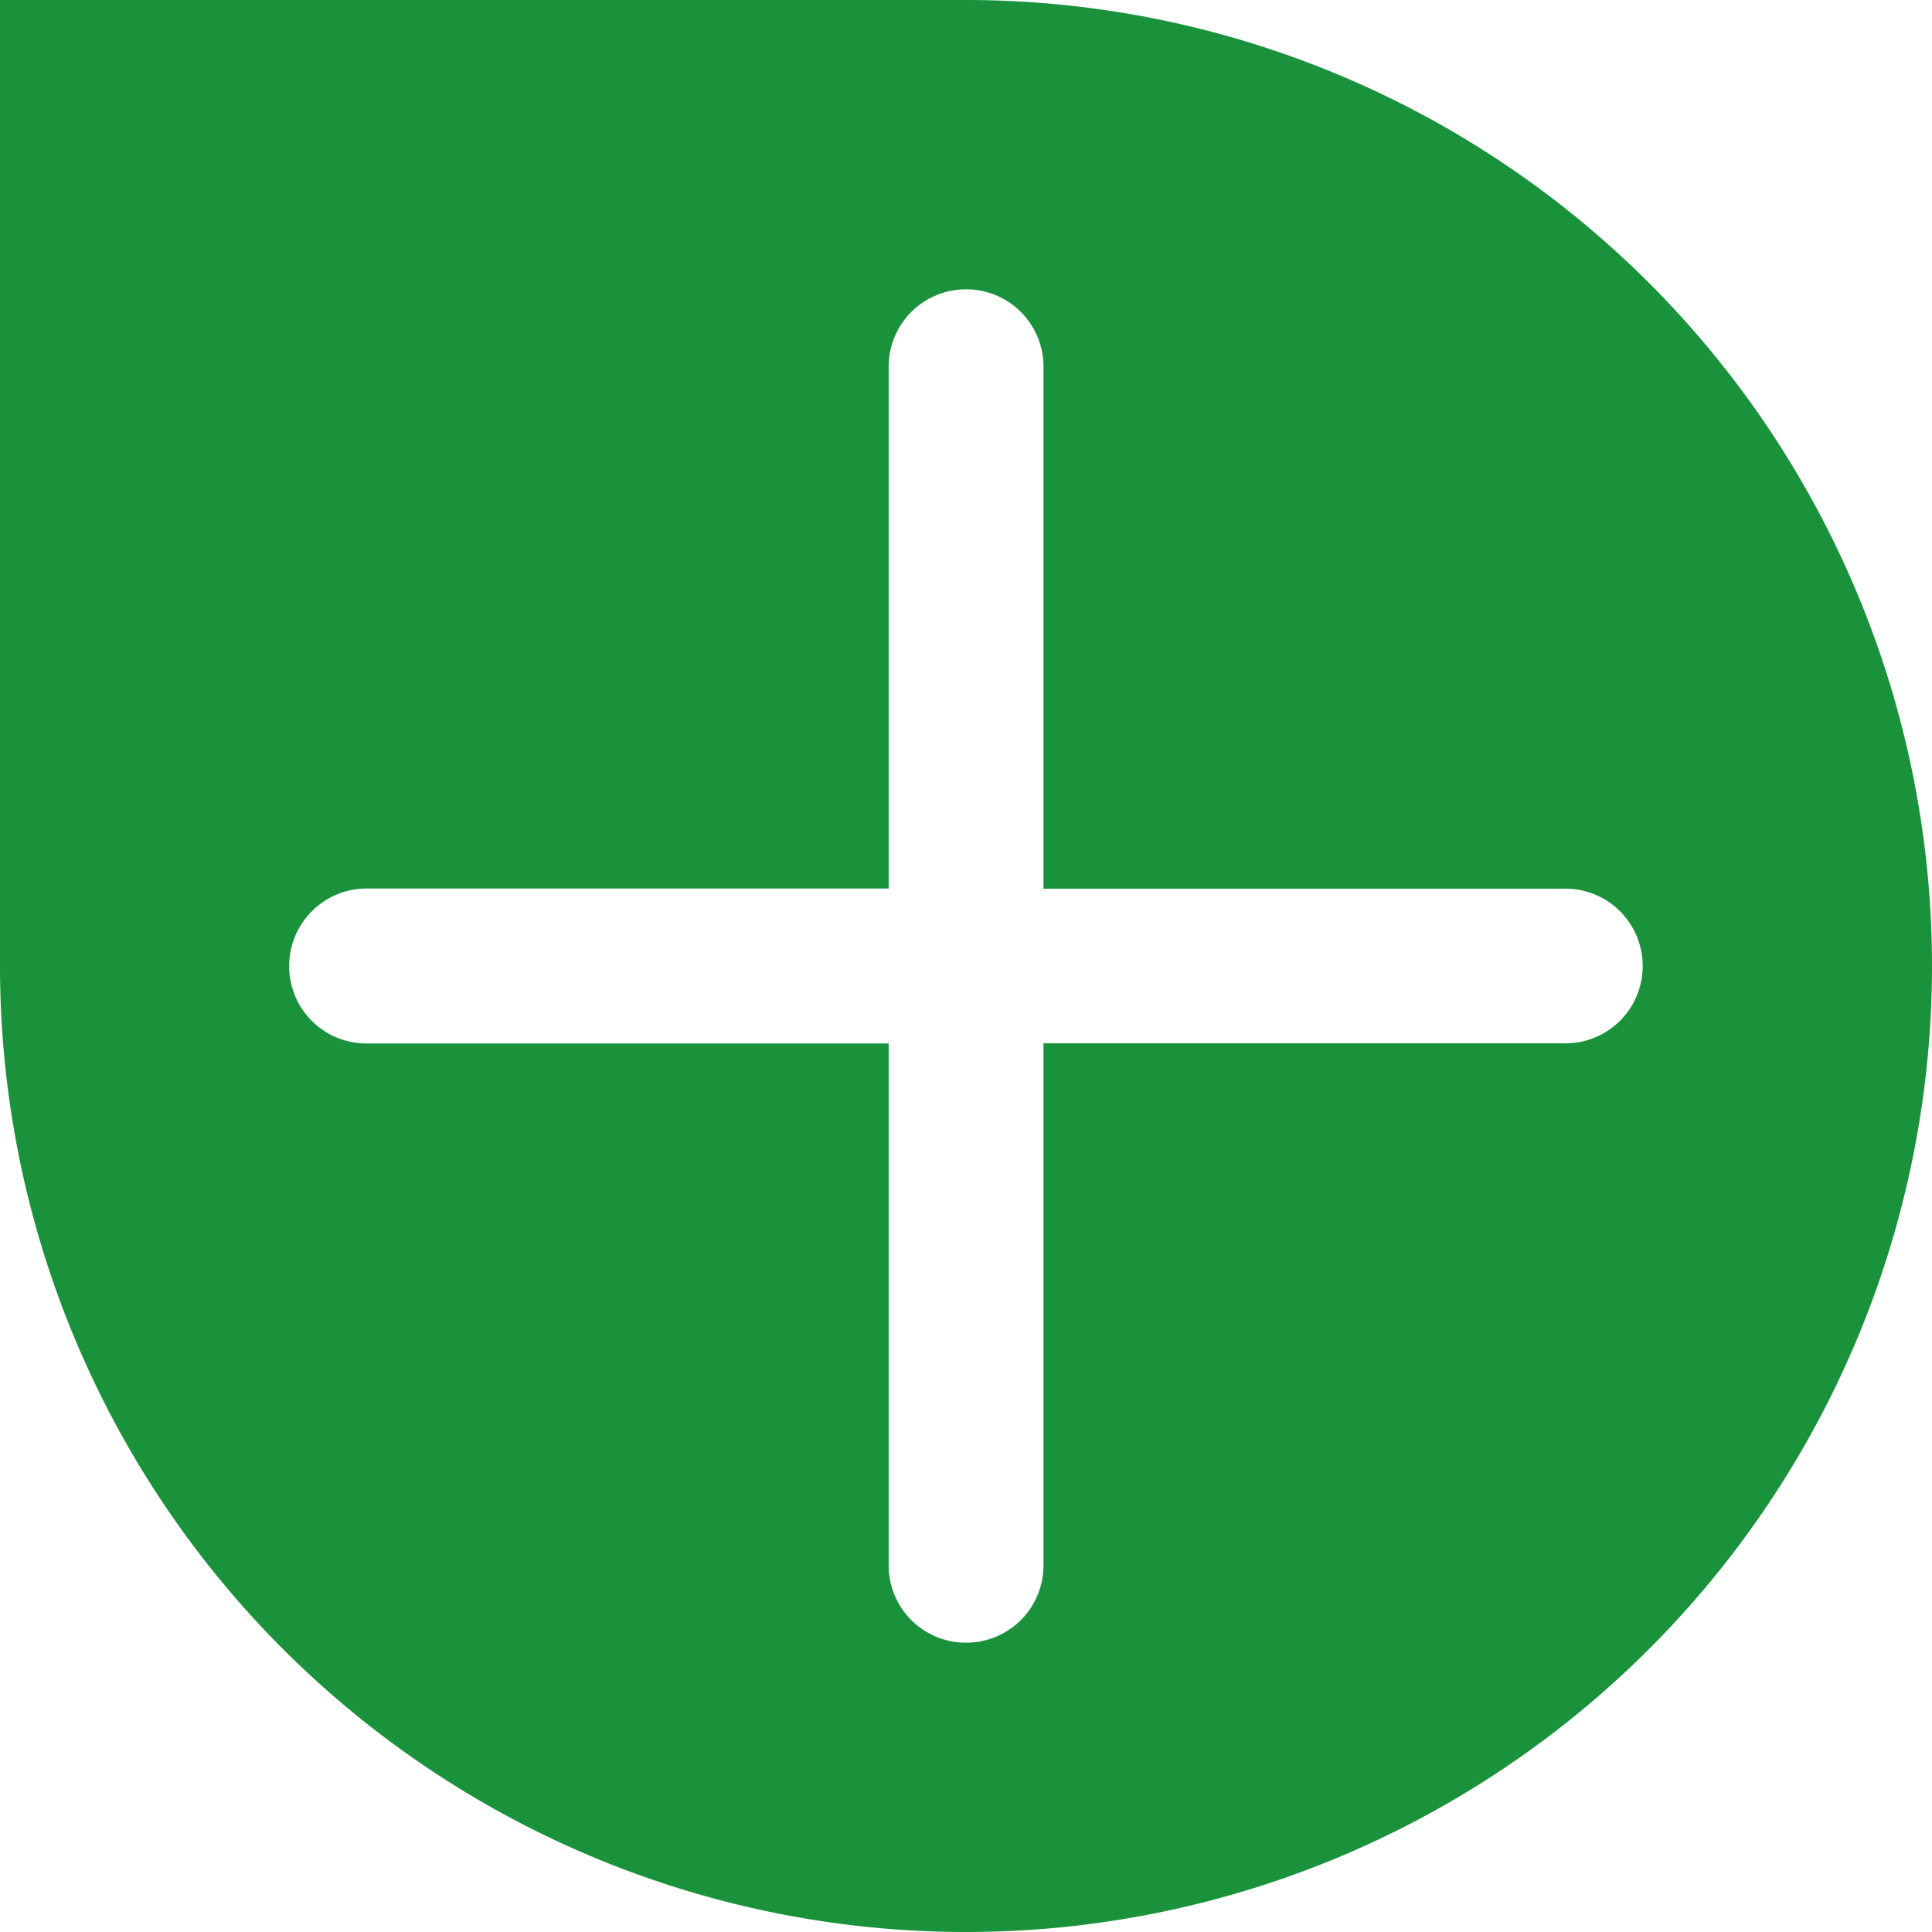<?xml version="1.0" encoding="UTF-8" standalone="no"?>
<!-- Created with Inkscape (http://www.inkscape.org/) -->

<svg
   width="50"
   height="50"
   viewBox="0 0 13.229 13.229"
   version="1.1"
   id="svg1"
   sodipodi:docname="add-cursor.svg"
   inkscape:version="1.4.2 (ebf0e940d0, 2025-05-08)"
   inkscape:export-filename="add-cursor.png"
   inkscape:export-xdpi="38.400002"
   inkscape:export-ydpi="38.400002"
   xmlns:inkscape="http://www.inkscape.org/namespaces/inkscape"
   xmlns:sodipodi="http://sodipodi.sourceforge.net/DTD/sodipodi-0.dtd"
   xmlns="http://www.w3.org/2000/svg"
   xmlns:svg="http://www.w3.org/2000/svg">
  <sodipodi:namedview
     id="namedview1"
     pagecolor="#505050"
     bordercolor="#ffffff"
     borderopacity="1"
     inkscape:showpageshadow="0"
     inkscape:pageopacity="0"
     inkscape:pagecheckerboard="1"
     inkscape:deskcolor="#505050"
     inkscape:document-units="mm"
     inkscape:zoom="5.7730344"
     inkscape:cx="20.613077"
     inkscape:cy="39.92701"
     inkscape:window-width="1920"
     inkscape:window-height="1129"
     inkscape:window-x="0"
     inkscape:window-y="32"
     inkscape:window-maximized="1"
     inkscape:current-layer="layer1" />
  <defs
     id="defs1" />
  <g
     inkscape:label="Layer 1"
     inkscape:groupmode="layer"
     id="layer1">
    <path
       id="path1"
       style="fill:#1a923b;stroke:none;stroke-width:3.959;fill-opacity:1"
       d="M 0 0 L 0 6.615 A 6.615 6.615 0 0 0 6.615 13.229 A 6.615 6.615 0 0 0 13.229 6.615 A 6.615 6.615 0 0 0 6.615 0 L 0 0 z M 6.614 1.981 A 0.529 0.529 0 0 1 7.145 2.511 L 7.145 6.085 L 10.719 6.085 A 0.529 0.529 0 0 1 11.248 6.615 A 0.529 0.529 0 0 1 10.719 7.144 L 7.145 7.144 L 7.145 10.718 A 0.529 0.529 0 0 1 6.614 11.248 A 0.529 0.529 0 0 1 6.085 10.719 L 6.085 7.145 L 2.511 7.145 A 0.529 0.529 0 0 1 1.98 6.615 A 0.529 0.529 0 0 1 2.136 6.239 A 0.529 0.529 0 0 1 2.511 6.084 L 6.085 6.084 L 6.085 2.51 A 0.529 0.529 0 0 1 6.614 1.981 z " />
  </g>
</svg>
